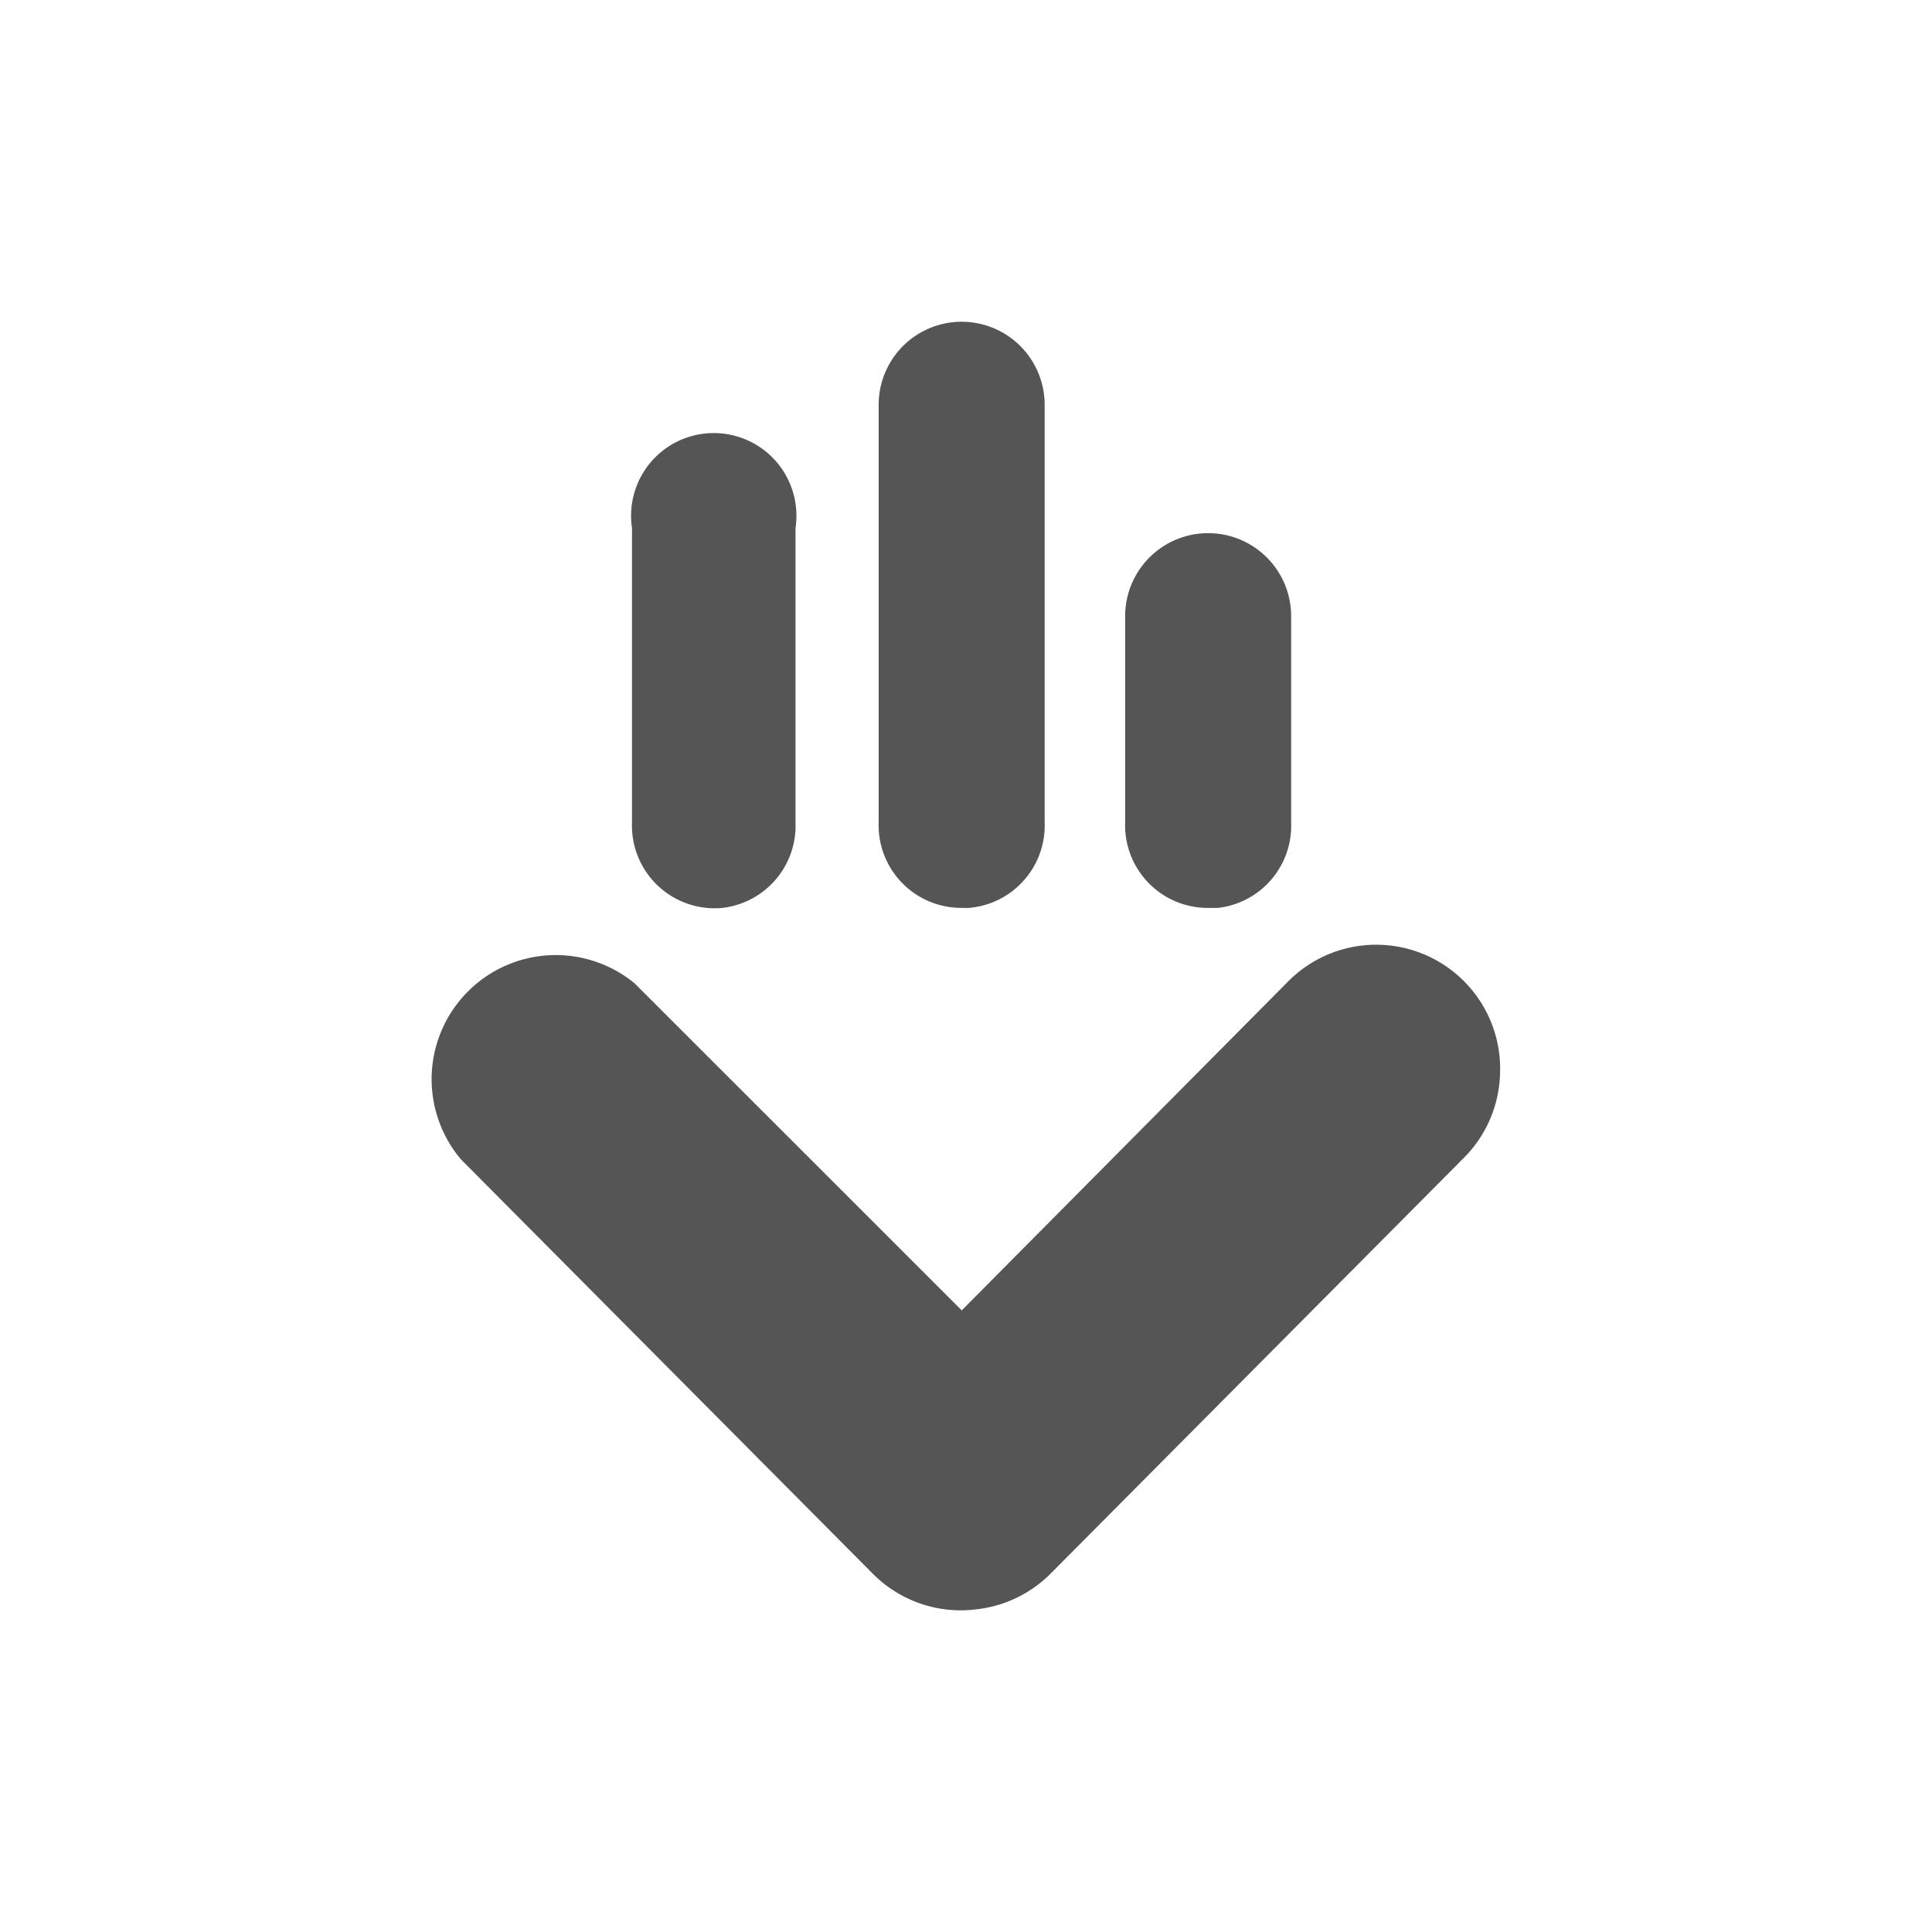 <svg xmlns="http://www.w3.org/2000/svg" viewBox="0 0 24 24">
<path style="fill:#555555#2d2d2d#bada55;line-height:normal;color:#000" d="m 12.071,19.997 a 1.54,1.54 0 0 0 0.969,-0.438 l 5.125,-5.156 a 1.54,1.54 0 0 0 0.469,-1.062 1.54,1.54 0 0 0 -2.656,-1.125 l -4.031,4.062 -4.063,-4.062 a 1.542,1.542 0 0 0 -2.156,2.188 l 5.125,5.156 a 1.54,1.54 0 0 0 1.219,0.438 z m 3.062,-8.719 a 1.027,1.027 0 0 0 0.906,-1.062 l 0,-2.562 a 1.031,1.031 0 0 0 -2.062,0 l 0,2.562 a 1.027,1.027 0 0 0 1.062,1.062 1.027,1.027 0 0 0 0.094,0 z m -3.094,0 a 1.027,1.027 0 0 0 0.938,-1.062 l 0,-5.188 a 1.031,1.031 0 1 0 -2.062,0 l 0,5.188 a 1.027,1.027 0 0 0 1.031,1.062 1.027,1.027 0 0 0 0.094,0 z m -3.063,0 a 1.027,1.027 0 0 0 0.906,-1.062 l 0,-3.656 a 1.027,1.027 0 1 0 -2.031,0 l 0,3.656 a 1.027,1.027 0 0 0 1.125,1.062 z"/>
</svg>
